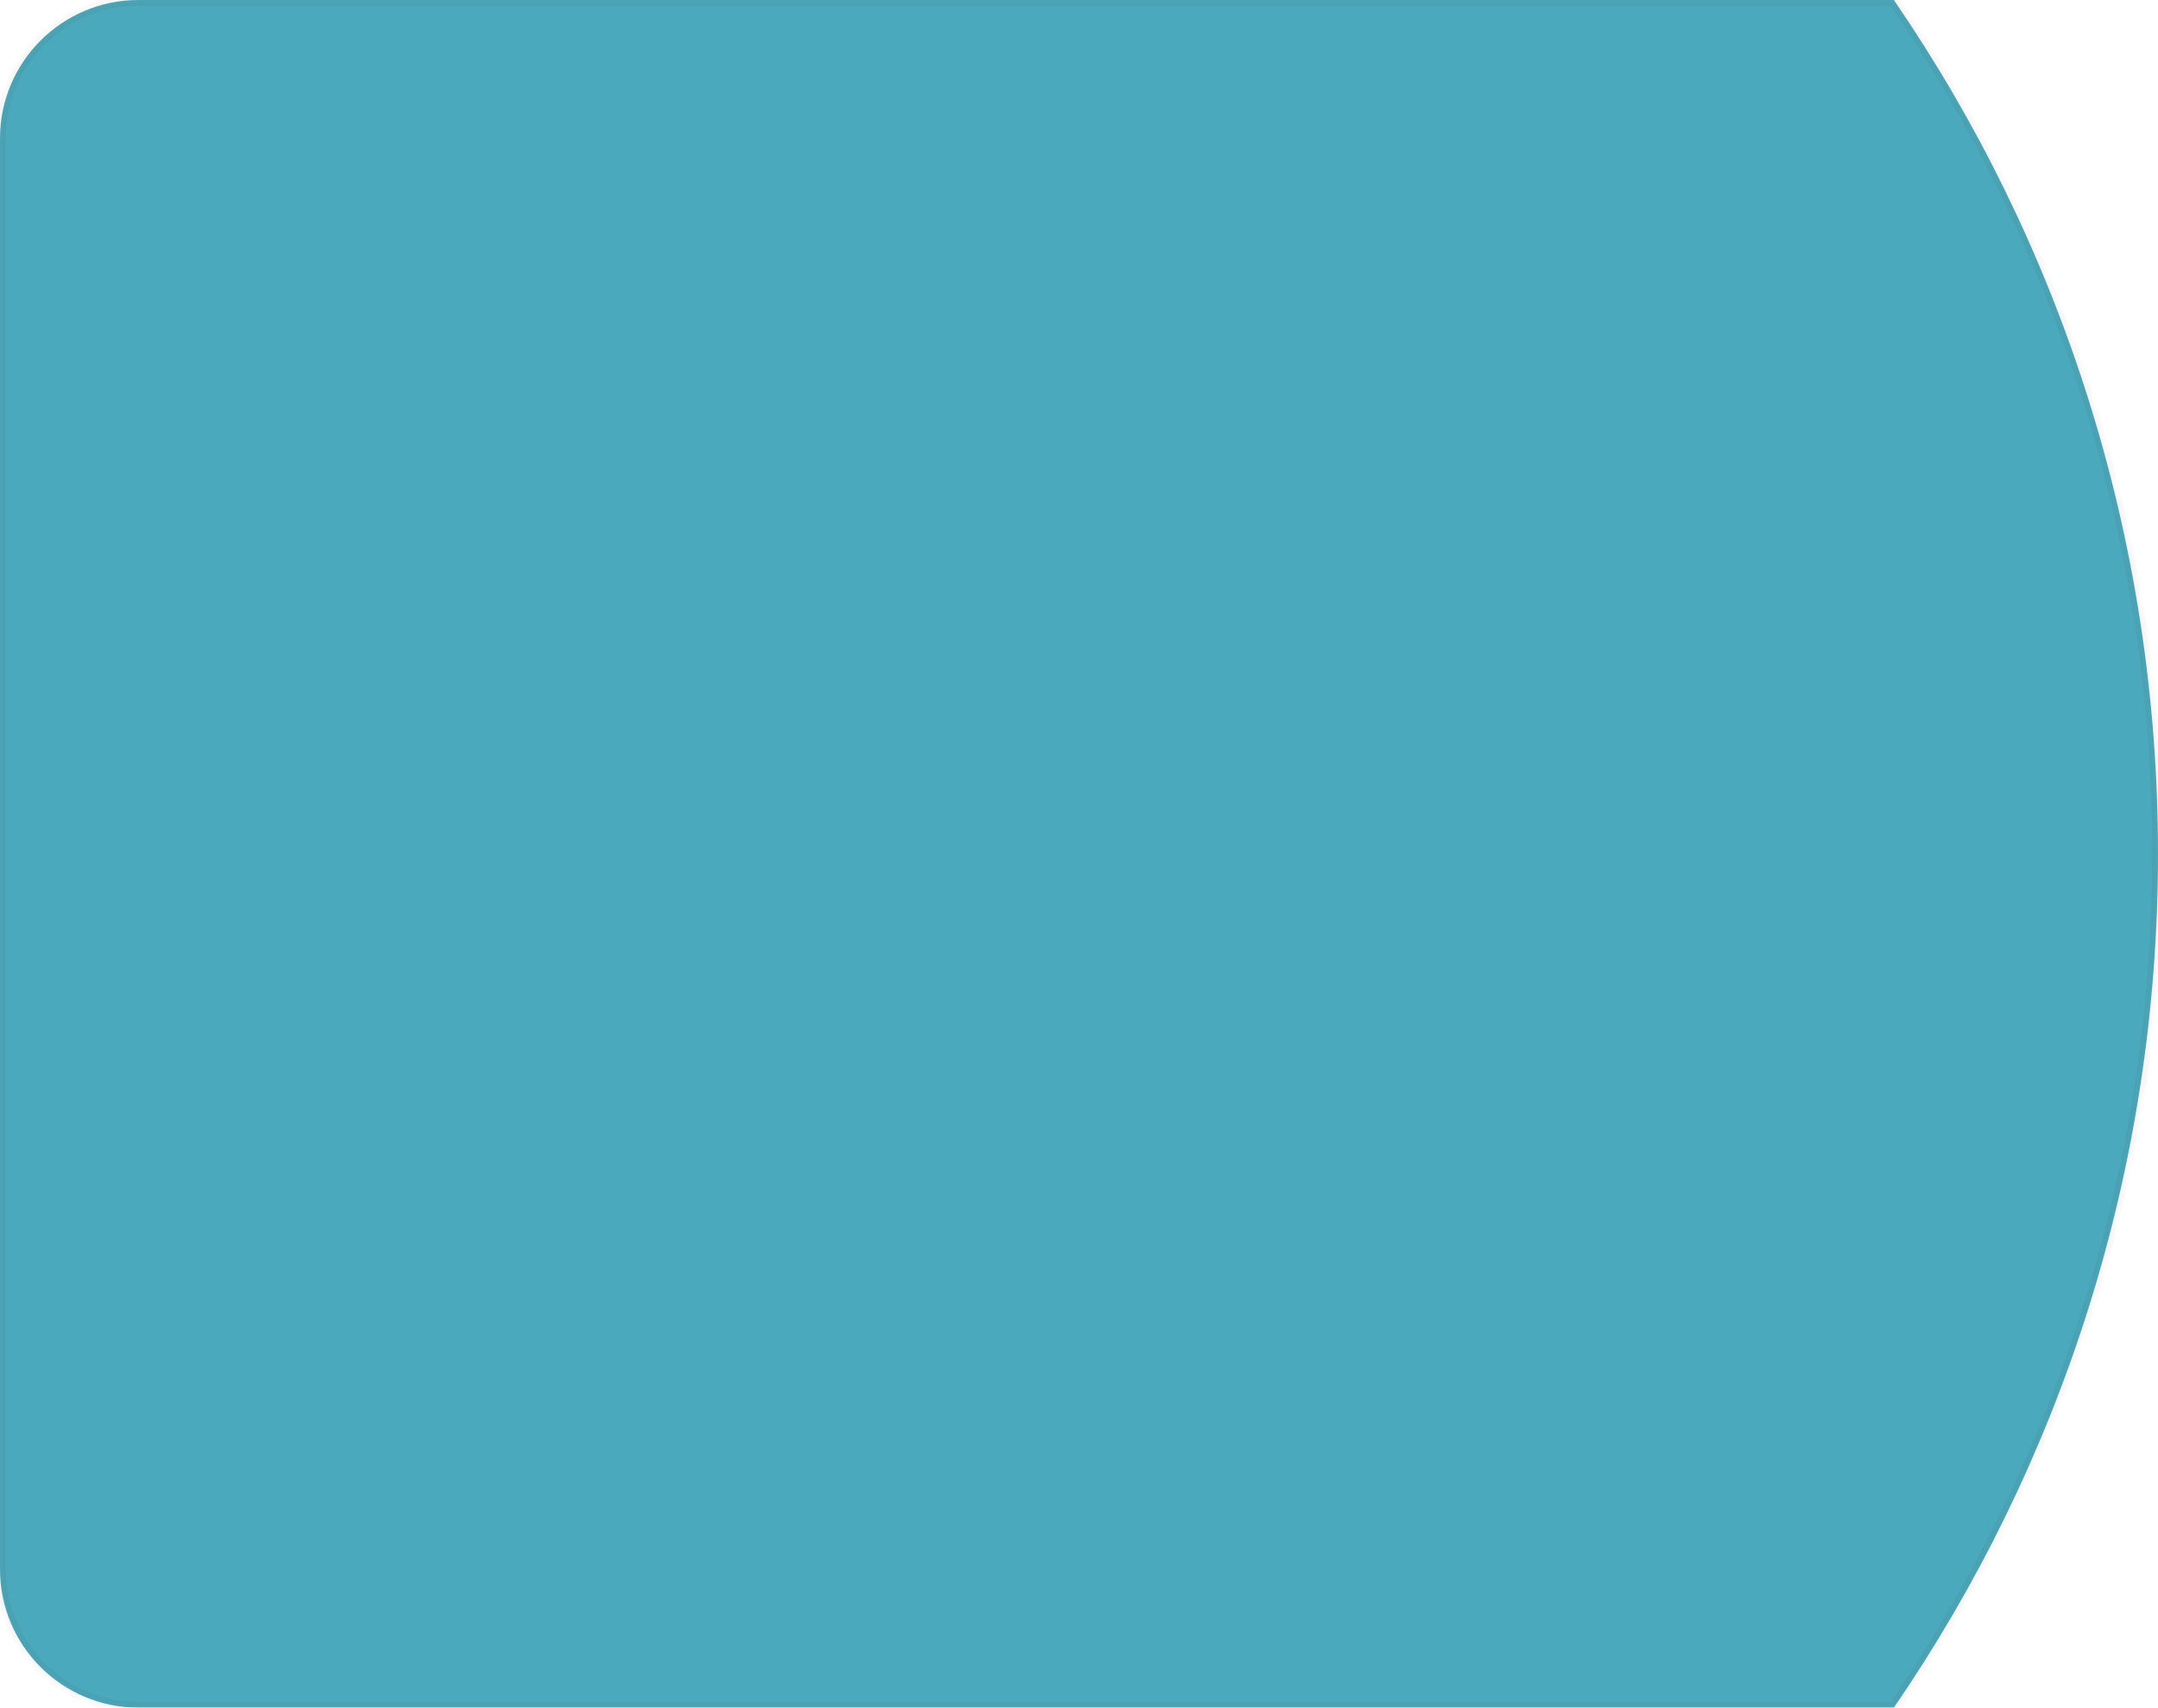 <svg width="187" height="148" viewBox="0 0 187 148" fill="none" xmlns="http://www.w3.org/2000/svg">
<g opacity="0.8">
<mask id="path-1-inside-1_2055_5811" fill="white">
<path fill-rule="evenodd" clip-rule="evenodd" d="M164.112 148C178.552 126.945 187 101.459 187 74C187 46.541 178.552 21.055 164.112 0H12C5.373 0 0 5.373 0 12V136C0 142.627 5.373 148 12 148H164.112Z"/>
</mask>
<path fill-rule="evenodd" clip-rule="evenodd" d="M164.112 148C178.552 126.945 187 101.459 187 74C187 46.541 178.552 21.055 164.112 0H12C5.373 0 0 5.373 0 12V136C0 142.627 5.373 148 12 148H164.112Z" fill="#1D94AB"/>
<path d="M164.112 148V148.5H164.376L164.525 148.283L164.112 148ZM164.112 0L164.525 -0.283L164.376 -0.5H164.112V0ZM186.5 74C186.5 101.355 178.084 126.743 163.7 147.717L164.525 148.283C179.019 127.147 187.5 101.563 187.5 74H186.5ZM163.7 0.283C178.084 21.257 186.5 46.645 186.5 74H187.5C187.5 46.437 179.019 20.853 164.525 -0.283L163.7 0.283ZM12 0.5H164.112V-0.5H12V0.5ZM0.5 12C0.5 5.649 5.649 0.5 12 0.5V-0.5C5.096 -0.5 -0.5 5.096 -0.5 12H0.5ZM0.5 136V12H-0.5V136H0.5ZM12 147.5C5.649 147.5 0.5 142.351 0.5 136H-0.5C-0.5 142.904 5.096 148.5 12 148.5V147.5ZM164.112 147.5H12V148.5H164.112V147.5Z" fill="#252525" fill-opacity="0.12" mask="url(#path-1-inside-1_2055_5811)"/>
</g>
</svg>
